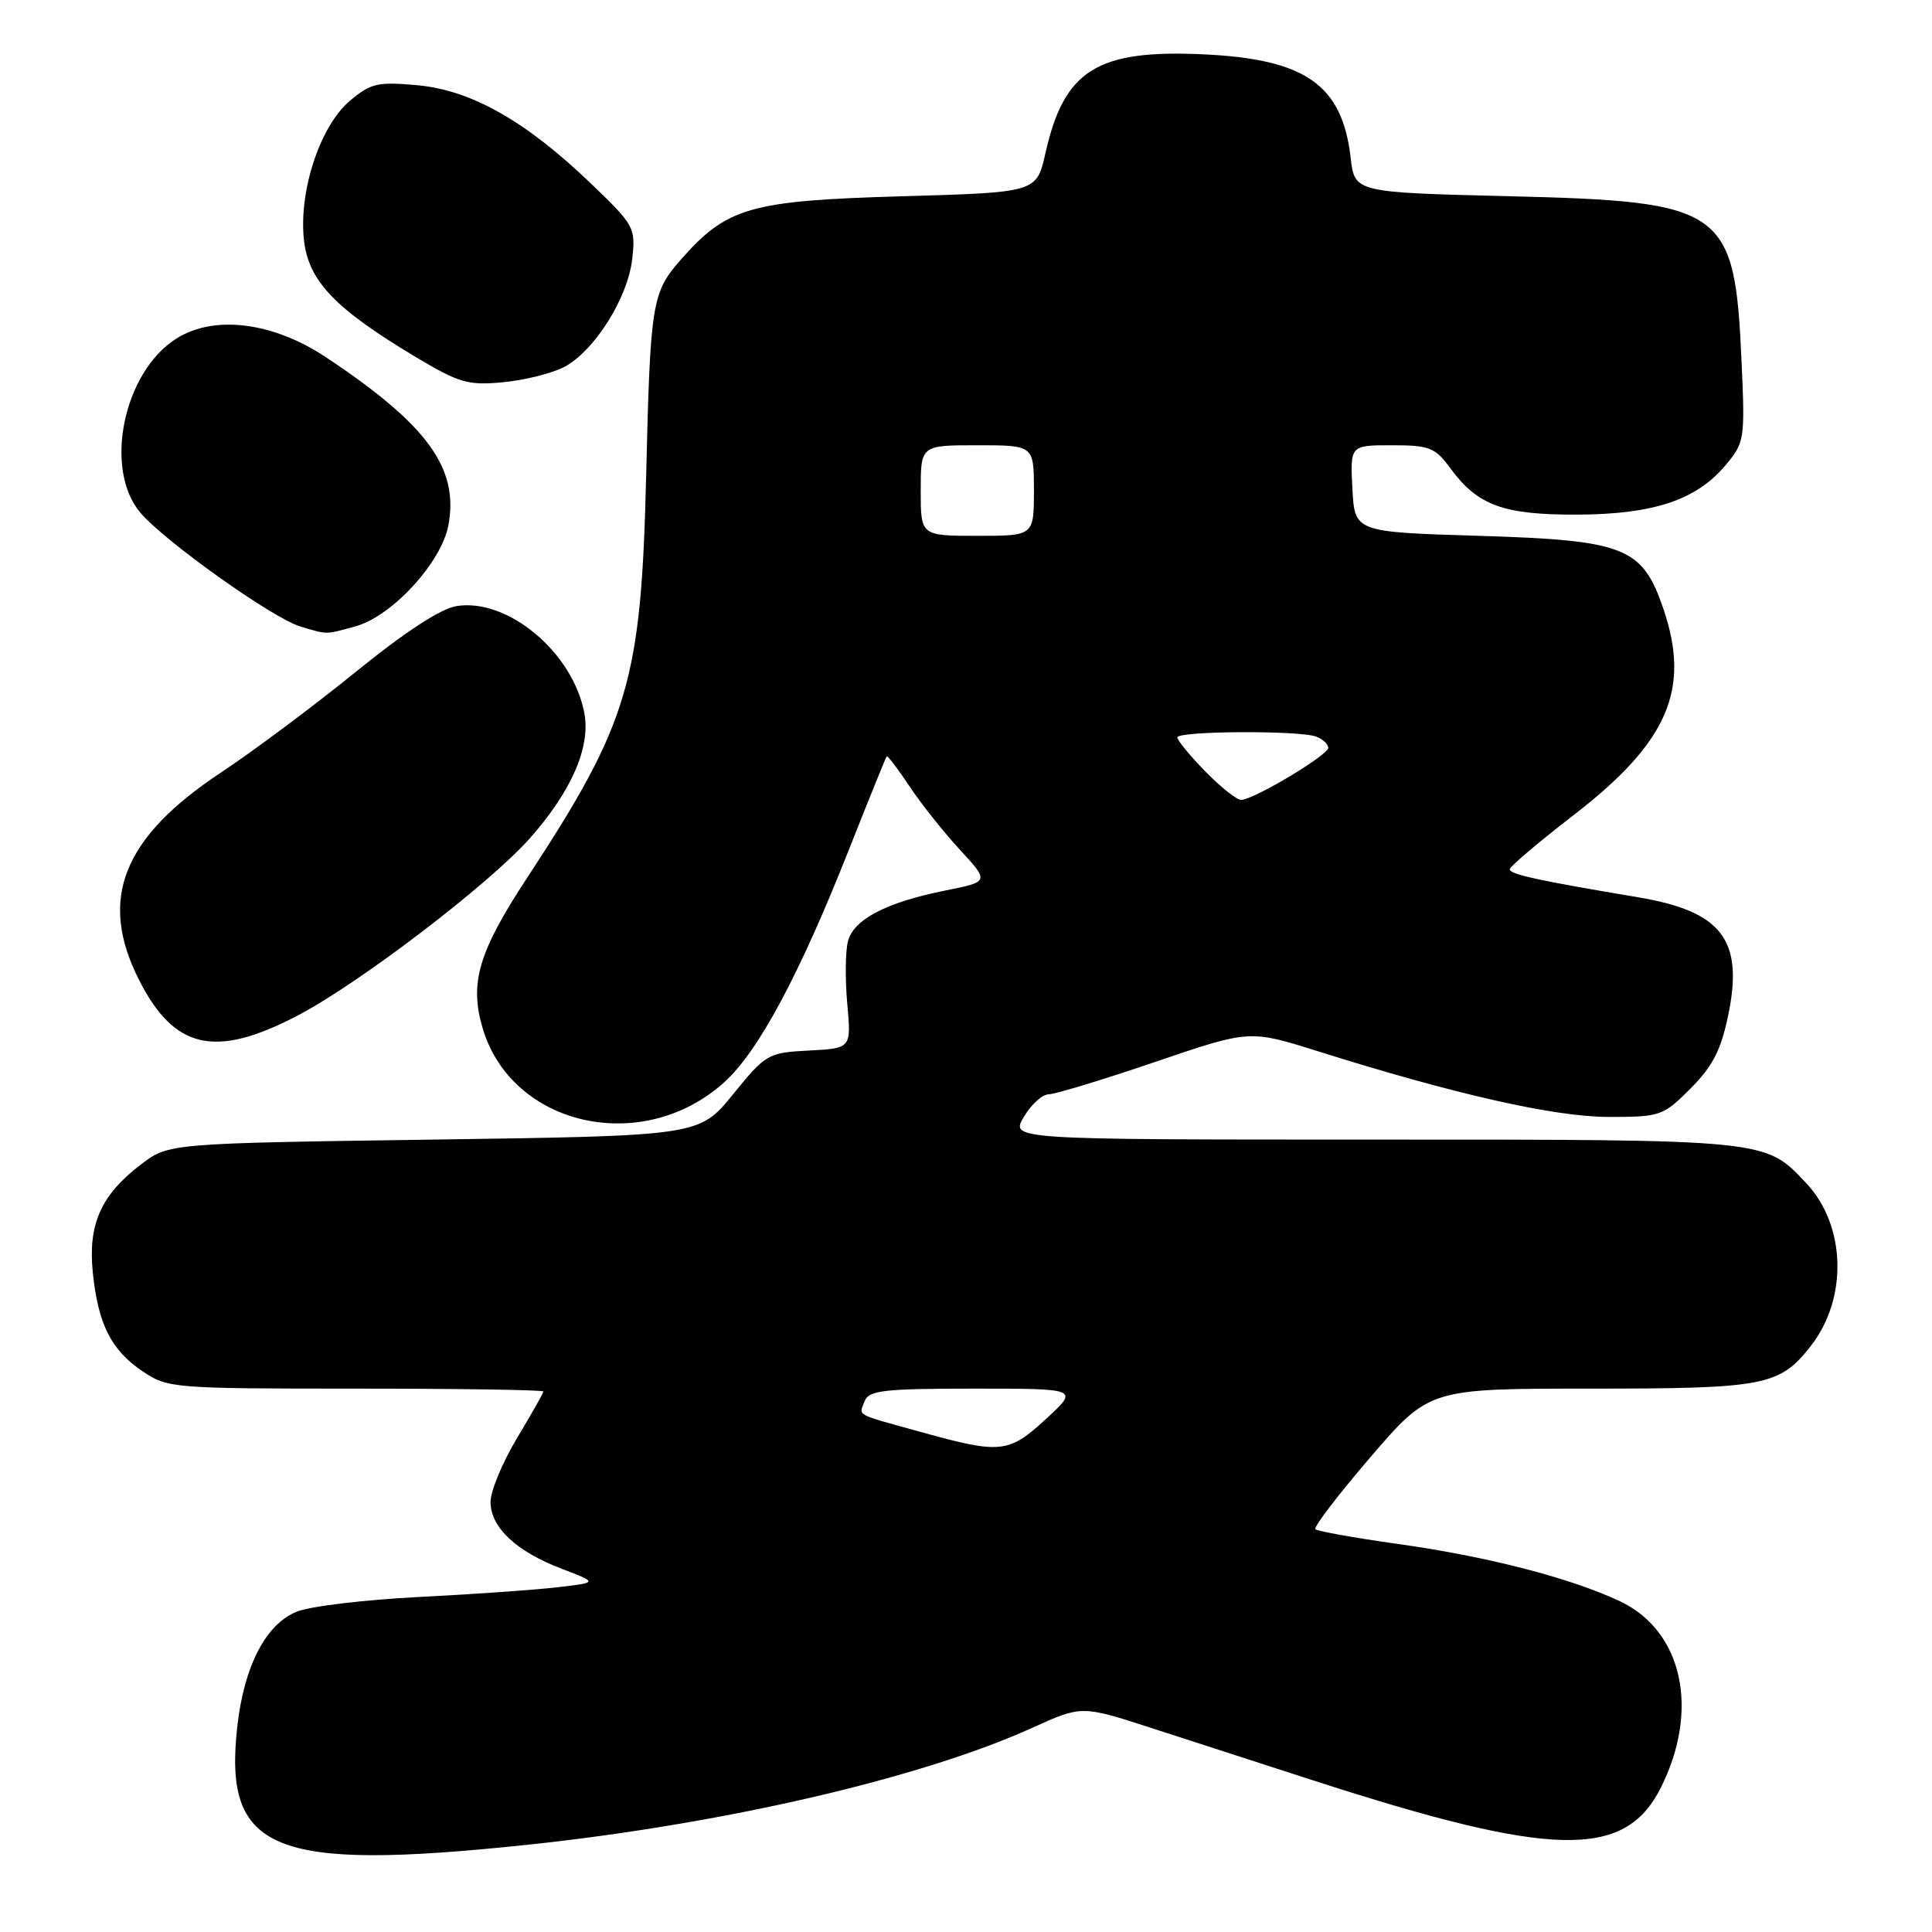 <?xml version="1.0" encoding="UTF-8" standalone="no"?>
<!DOCTYPE svg PUBLIC "-//W3C//DTD SVG 1.1//EN" "http://www.w3.org/Graphics/SVG/1.1/DTD/svg11.dtd" >
<svg xmlns="http://www.w3.org/2000/svg" xmlns:xlink="http://www.w3.org/1999/xlink" version="1.1" viewBox="0 0 256 256">
 <g >
 <path fill="currentColor"
d=" M 69.73 244.46 C 95.68 241.73 122.02 235.64 136.79 228.94 C 143.32 225.98 143.32 225.98 152.41 228.92 C 157.41 230.54 167.12 233.69 174.00 235.91 C 205.61 246.14 215.22 246.37 220.00 237.01 C 225.27 226.66 223.00 216.10 214.64 212.17 C 208.02 209.06 197.09 206.24 185.14 204.57 C 179.44 203.77 174.56 202.89 174.29 202.63 C 174.03 202.36 177.32 198.06 181.60 193.07 C 189.40 184.00 189.40 184.00 210.75 184.00 C 233.87 184.00 235.78 183.63 239.91 178.39 C 244.87 172.08 244.62 162.39 239.33 156.77 C 233.86 150.95 234.39 151.00 181.98 151.00 C 133.89 151.00 133.89 151.00 135.66 148.00 C 136.63 146.35 138.12 145.00 138.97 145.00 C 139.81 144.99 146.14 143.07 153.04 140.72 C 165.57 136.45 165.57 136.45 174.54 139.27 C 192.84 145.03 206.00 148.00 213.19 148.00 C 220.00 148.00 220.36 147.88 224.00 144.24 C 226.93 141.30 228.03 139.17 229.00 134.52 C 231.07 124.53 228.17 120.75 216.99 118.88 C 203.82 116.68 200.00 115.84 200.05 115.18 C 200.07 114.81 203.88 111.58 208.52 108.00 C 221.01 98.36 224.05 91.37 220.41 80.68 C 217.62 72.49 215.33 71.59 196.00 71.00 C 179.50 70.50 179.50 70.50 179.20 64.75 C 178.90 59.00 178.90 59.00 184.42 59.00 C 189.43 59.00 190.15 59.28 192.22 62.10 C 195.81 66.98 199.23 68.22 208.94 68.19 C 219.05 68.16 224.76 66.27 228.62 61.67 C 231.16 58.66 231.23 58.25 230.77 48.03 C 229.87 27.60 228.61 26.70 200.00 26.00 C 179.50 25.50 179.50 25.50 178.97 20.91 C 177.86 11.25 173.01 7.83 159.48 7.20 C 145.36 6.54 141.00 9.27 138.52 20.32 C 137.35 25.50 137.35 25.50 119.43 26.01 C 99.36 26.59 96.31 27.47 90.20 34.42 C 86.38 38.78 86.17 40.05 85.62 63.00 C 84.97 90.25 83.35 95.73 69.85 116.31 C 63.38 126.16 62.17 130.28 63.97 136.30 C 67.87 149.29 85.19 153.14 95.97 143.40 C 100.49 139.33 105.95 129.13 112.52 112.50 C 115.13 105.90 117.36 100.38 117.49 100.23 C 117.61 100.08 118.94 101.83 120.46 104.11 C 121.97 106.40 124.98 110.19 127.15 112.55 C 131.10 116.83 131.10 116.83 125.30 117.99 C 117.41 119.57 113.08 121.83 112.35 124.76 C 112.01 126.09 111.98 129.82 112.27 133.04 C 112.80 138.91 112.80 138.91 107.20 139.20 C 101.75 139.49 101.49 139.64 97.13 145.00 C 92.66 150.50 92.66 150.50 57.50 151.00 C 22.34 151.50 22.34 151.50 18.67 154.30 C 13.37 158.34 11.64 162.24 12.30 168.64 C 13.01 175.50 14.73 178.90 18.90 181.71 C 22.21 183.94 22.91 184.00 47.15 184.00 C 60.82 184.00 72.00 184.17 72.00 184.38 C 72.00 184.59 70.42 187.37 68.50 190.57 C 66.58 193.77 65.00 197.57 65.00 199.02 C 65.00 202.39 68.43 205.60 74.48 207.89 C 79.23 209.70 79.23 209.70 73.87 210.32 C 70.91 210.67 62.65 211.25 55.50 211.61 C 48.35 211.97 41.06 212.84 39.31 213.56 C 35.22 215.21 32.35 220.75 31.45 228.71 C 29.57 245.32 36.07 247.99 69.73 244.46 Z  M 39.36 134.61 C 47.52 130.36 64.73 117.23 70.17 111.12 C 75.70 104.90 78.28 99.00 77.43 94.50 C 75.92 86.45 67.27 79.21 60.48 80.31 C 58.39 80.65 53.64 83.75 47.16 89.01 C 41.62 93.51 33.59 99.51 29.30 102.35 C 16.23 111.00 13.00 119.15 18.42 129.84 C 23.08 139.04 28.49 140.27 39.36 134.61 Z  M 47.14 82.98 C 51.96 81.64 58.49 74.53 59.41 69.62 C 60.84 62.03 56.63 56.26 43.15 47.31 C 36.15 42.67 28.40 41.70 23.39 44.85 C 16.37 49.26 13.69 62.10 18.58 67.91 C 21.75 71.68 36.10 81.90 39.79 83.01 C 43.45 84.11 43.05 84.11 47.14 82.98 Z  M 74.71 48.65 C 78.72 46.58 83.19 39.51 83.77 34.32 C 84.24 30.16 84.07 29.85 78.24 24.26 C 69.63 16.01 62.43 11.94 55.27 11.29 C 50.04 10.82 49.12 11.03 46.37 13.35 C 42.41 16.68 39.55 25.35 40.28 31.84 C 40.89 37.25 44.39 40.91 55.11 47.32 C 60.85 50.75 62.03 51.09 66.64 50.65 C 69.46 50.39 73.10 49.48 74.71 48.65 Z  M 122.00 189.74 C 113.09 187.27 113.81 187.66 114.58 185.64 C 115.13 184.23 117.14 184.00 129.08 184.00 C 142.96 184.00 142.96 184.00 138.62 188.00 C 133.65 192.58 132.62 192.69 122.00 189.74 Z  M 159.70 102.21 C 157.67 100.12 156.00 98.10 156.00 97.71 C 156.00 96.85 172.20 96.76 174.42 97.61 C 175.29 97.94 176.00 98.61 176.00 99.09 C 176.00 100.06 166.10 105.98 164.45 105.99 C 163.88 106.00 161.74 104.29 159.70 102.21 Z  M 122.00 65.00 C 122.00 59.00 122.00 59.00 129.50 59.00 C 137.00 59.00 137.00 59.00 137.00 65.00 C 137.00 71.00 137.00 71.00 129.50 71.00 C 122.00 71.00 122.00 71.00 122.00 65.00 Z "/>
</g>
</svg>